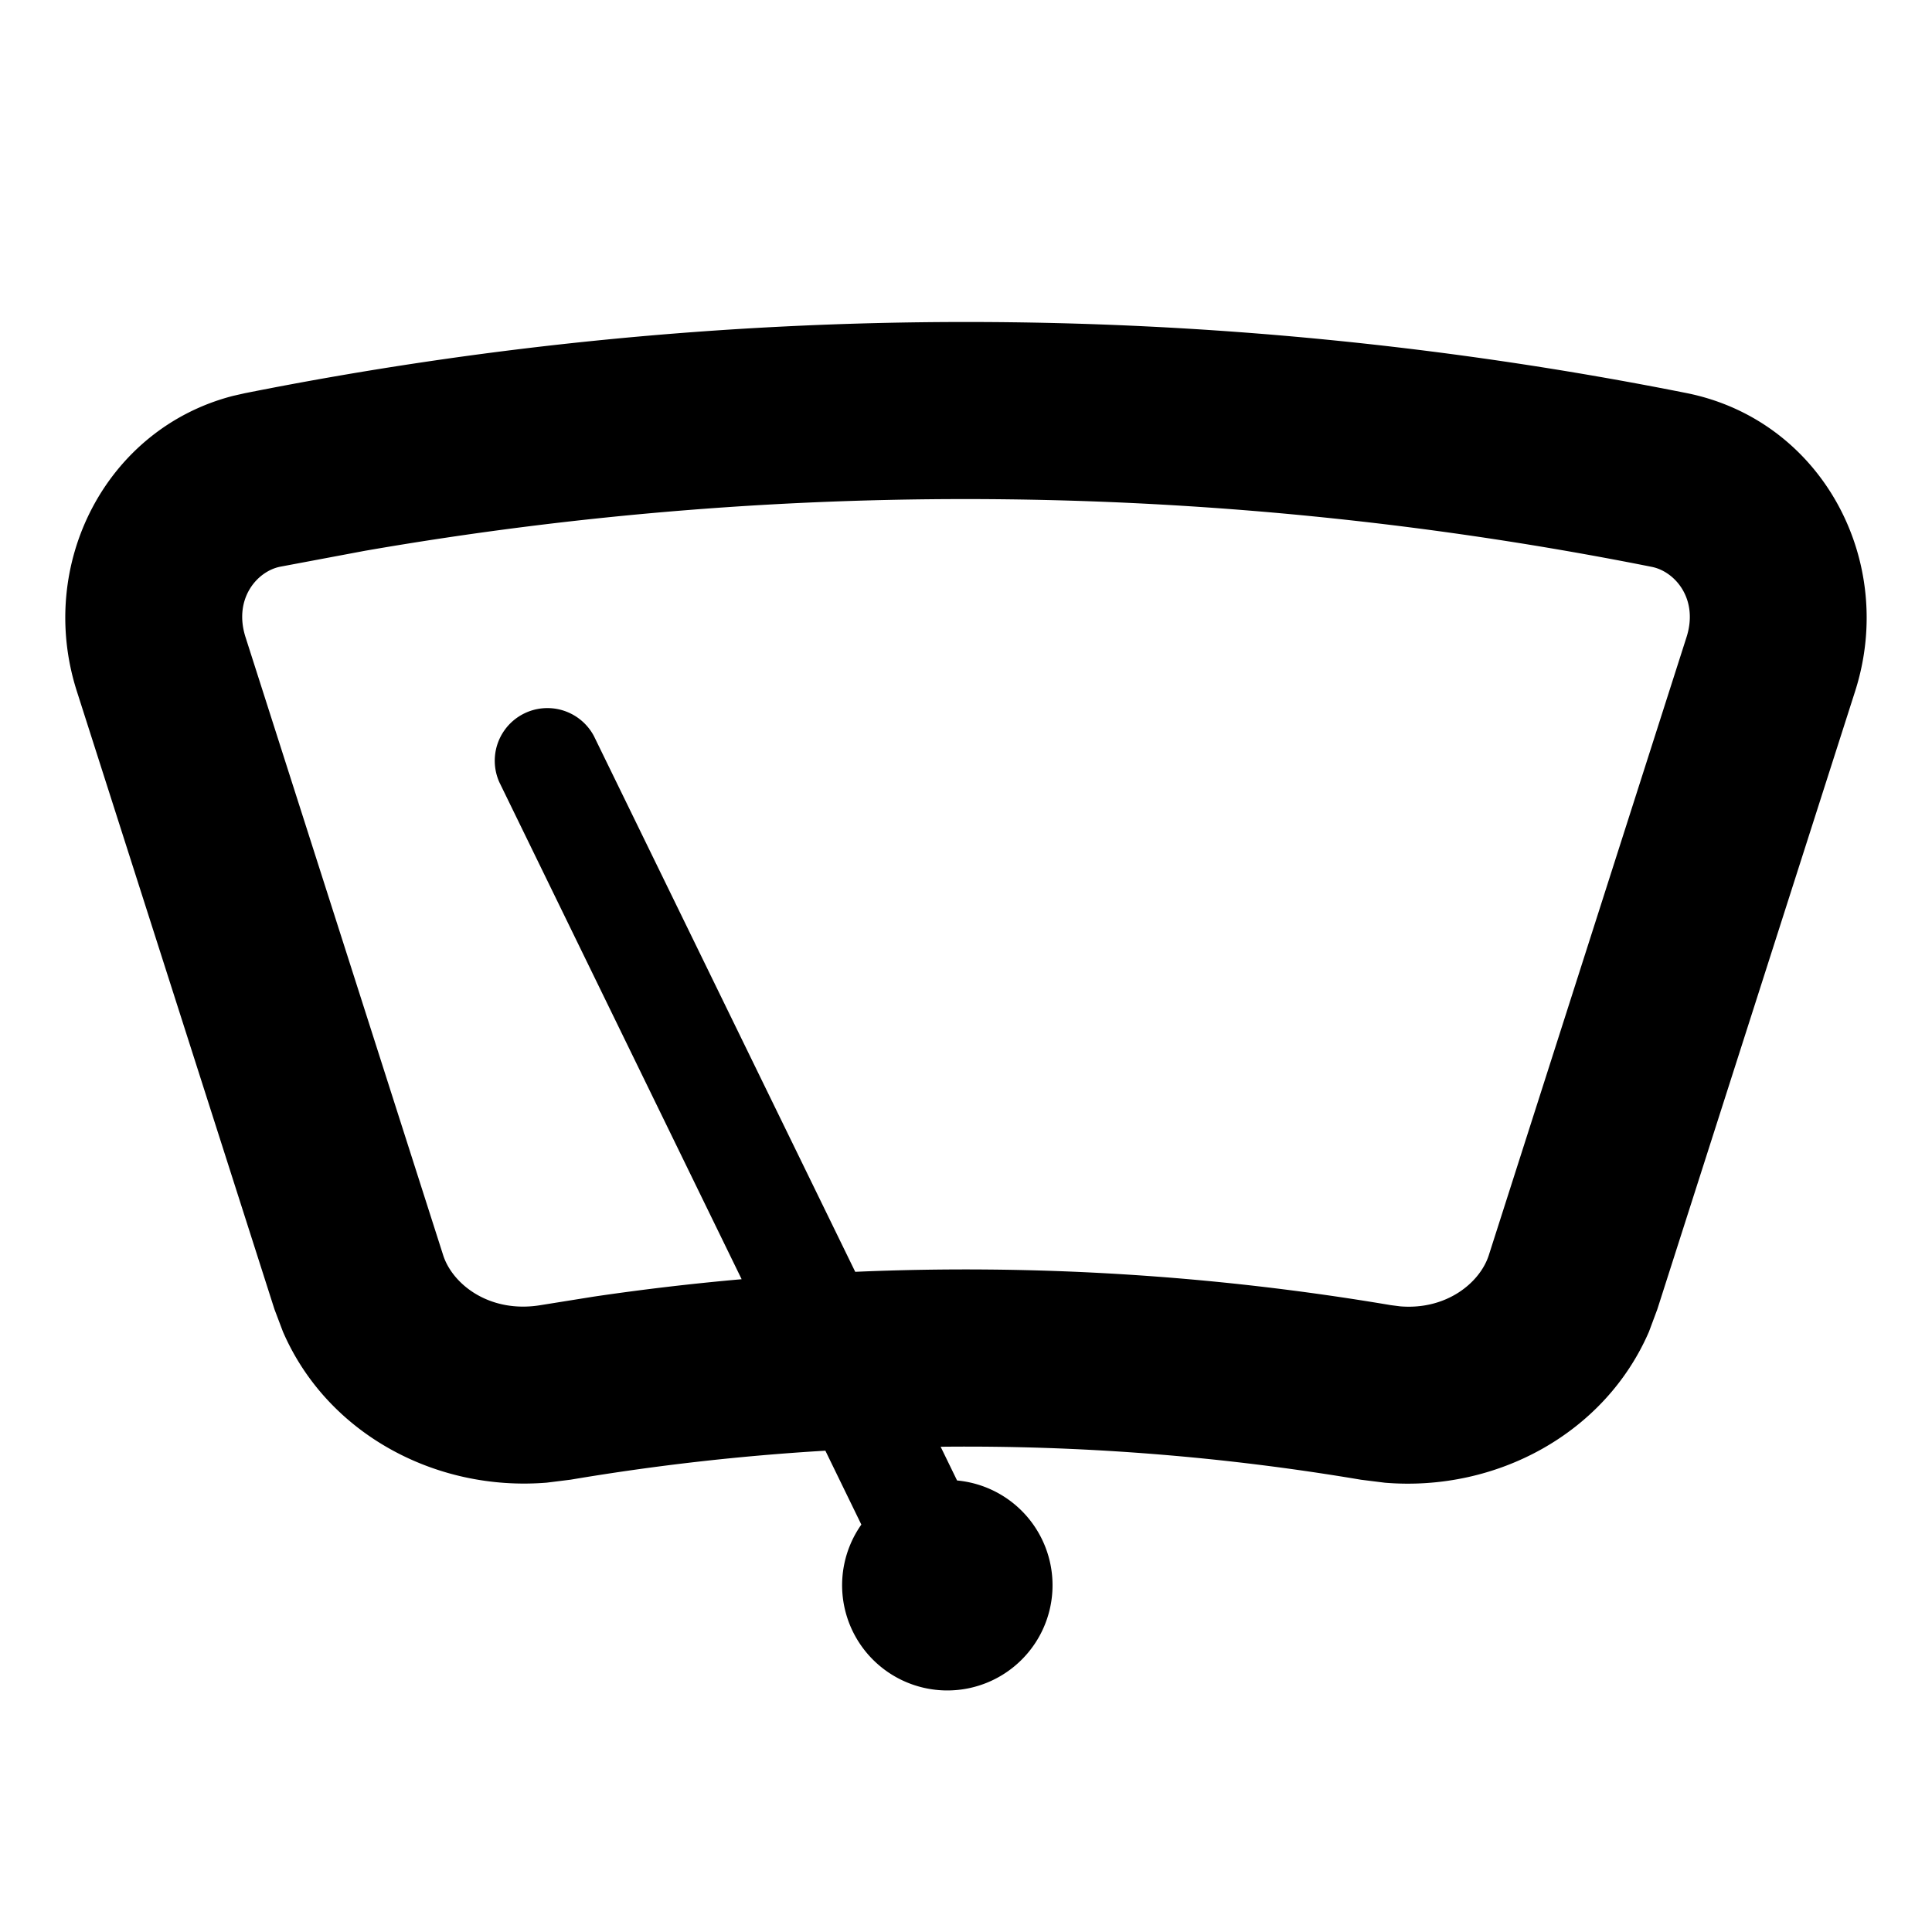<svg xmlns="http://www.w3.org/2000/svg" viewBox="0 0 24 24"><path fill="currentColor" fill-rule="evenodd" clip-rule="evenodd" d="M3.05 4.883a45.798 45.798 0 0 1 17.901 0c1.675.335 2.614 2.078 2.094 3.704l-2.457 7.677-.104.279c-.547 1.263-1.894 1.99-3.279 1.876l-.297-.037a29.432 29.432 0 0 0-5.223-.41l.204.419a1.307 1.307 0 1 1-1.189.548l-.447-.918a29.51 29.51 0 0 0-3.164.36l-.297.037c-1.384.113-2.732-.613-3.278-1.877l-.105-.278L.954 8.585c-.503-1.576.363-3.26 1.94-3.667l.155-.035Zm17.47 2.159a43.606 43.606 0 0 0-15.986-.2L3.48 7.04c-.286.057-.582.398-.43.875l2.455 7.677c.116.363.58.728 1.217.62l.655-.105c.61-.09 1.222-.162 1.836-.216l-3.01-6.174a.654.654 0 0 1 1.175-.573l3.246 6.655a31.67 31.67 0 0 1 6.653.414l.117.015c.576.047.99-.294 1.1-.634l2.456-7.677c.153-.476-.143-.818-.43-.875Z"/></svg>